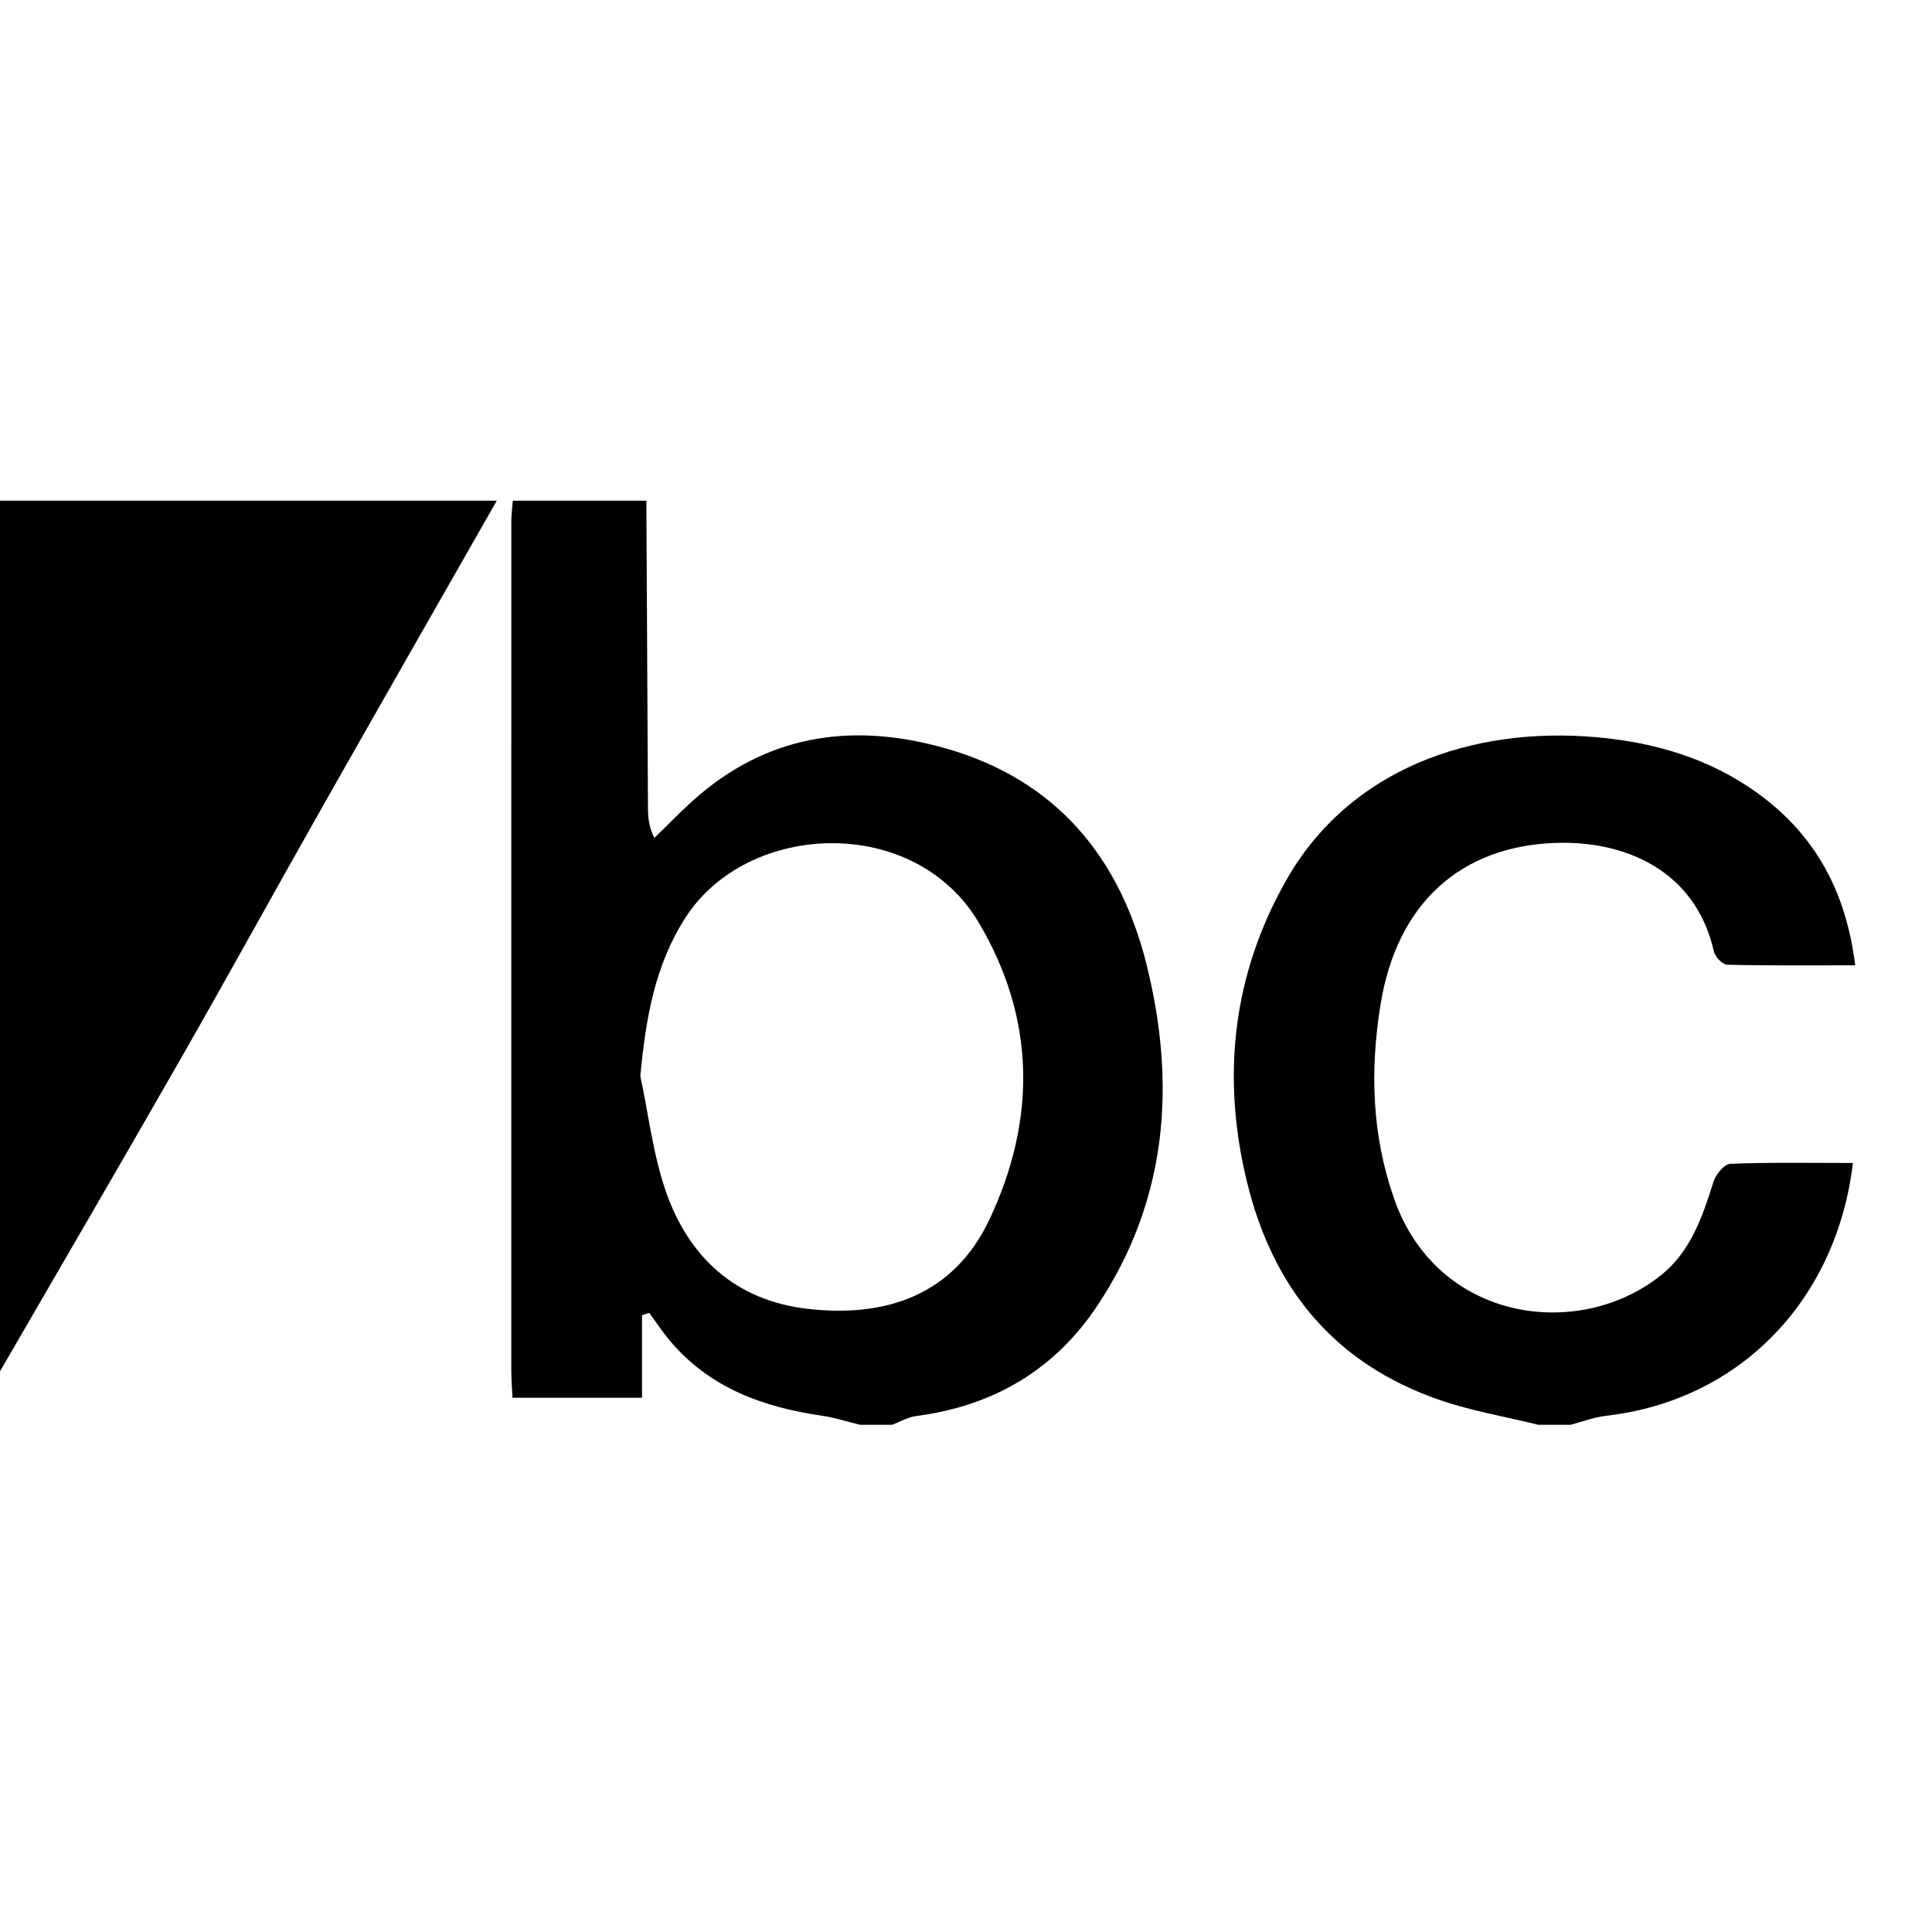 <?xml version="1.0" encoding="utf-8"?>
<!-- Generator: Adobe Illustrator 16.0.0, SVG Export Plug-In . SVG Version: 6.00 Build 0)  -->
<!DOCTYPE svg PUBLIC "-//W3C//DTD SVG 1.1//EN" "http://www.w3.org/Graphics/SVG/1.1/DTD/svg11.dtd">
<svg version="1.1" id="Layer_1" xmlns="http://www.w3.org/2000/svg" xmlns:xlink="http://www.w3.org/1999/xlink" x="0px" y="0px"
	 width="512px" height="512px" viewBox="0 0 512 512" enable-background="new 0 0 512 512" xml:space="preserve">
<g>
	<path fill-rule="evenodd" clip-rule="evenodd" d="M171.294,132.679c0.141,26.85,0.281,53.698,0.418,80.547
		c0.014,2.722,0.002,5.443,1.698,8.831c4.056-3.882,7.911-8.004,12.201-11.607c19.449-16.339,41.708-18.838,65.299-12.039
		c29.051,8.372,45.911,28.845,52.975,57.343c7.843,31.653,5.524,62.336-13.096,90.291c-11.386,17.089-27.636,26.559-47.976,29.211
		c-2.197,0.284-4.269,1.531-6.399,2.333c-2.832,0-5.662,0-8.494,0c-3.34-0.812-6.64-1.899-10.026-2.392
		c-15.688-2.286-29.934-7.409-40.471-20.022c-1.924-2.302-3.583-4.828-5.363-7.25c-0.638,0.205-1.274,0.408-1.912,0.612
		c0,7.318,0,14.635,0,21.876c-12.069,0-23.02,0-34.337,0c-0.123-2.798-0.313-5.107-0.314-7.417
		c-0.016-74.905-0.018-149.812,0.003-224.715c0-1.867,0.263-3.733,0.404-5.601C147.7,132.679,159.497,132.679,171.294,132.679z
		 M169.694,285.163c2.189,10.236,3.377,20.823,6.788,30.635c6.08,17.49,18.54,28.826,37.385,31.038
		c20.9,2.455,38.894-3.645,48.338-23.65c12.447-26.374,12.325-53.22-2.881-78.778c-17.035-28.633-61.146-26.828-77.64-1.275
		C173.493,255.82,171.119,270.032,169.694,285.163z"/>
	<path fill-rule="evenodd" clip-rule="evenodd" d="M131.656,132.679c-15.387,27.003-30.829,53.977-46.146,81.019
		c-12.576,22.206-24.866,44.574-37.532,66.729C32.119,308.171,16.005,335.77,0,363.432c0-76.769,0-153.535,0-230.752
		C43.885,132.679,87.77,132.679,131.656,132.679z"/>
	<path fill-rule="evenodd" clip-rule="evenodd" d="M407.708,377.588c-8.785-2.167-17.798-3.677-26.311-6.624
		c-27.712-9.594-44.035-29.452-50.93-57.709c-6.868-28.153-3.743-55.188,10.505-80.164c16.69-29.256,48.957-40.622,81.994-37.733
		c15.373,1.344,29.901,5.572,42.615,14.69c15.305,10.974,23.641,26.037,26.065,45.772c-11.568,0-22.75,0.113-33.919-0.159
		c-1.239-0.03-3.199-2.076-3.517-3.481c-4.976-22.019-24.205-29.375-41.779-28.81c-25.361,0.819-42.263,16.045-46.582,42.885
		c-2.786,17.315-2.34,34.437,3.607,51.432c11.408,32.594,48.88,37.759,70.759,20.234c7.844-6.282,10.967-15.479,13.875-24.742
		c0.608-1.938,2.878-4.699,4.475-4.762c10.793-0.421,21.609-0.219,32.481-0.219c-4.254,35.756-29.312,62.853-65.514,67.021
		c-3.16,0.365-6.224,1.559-9.332,2.367C413.37,377.588,410.539,377.588,407.708,377.588z"/>
</g>
</svg>
